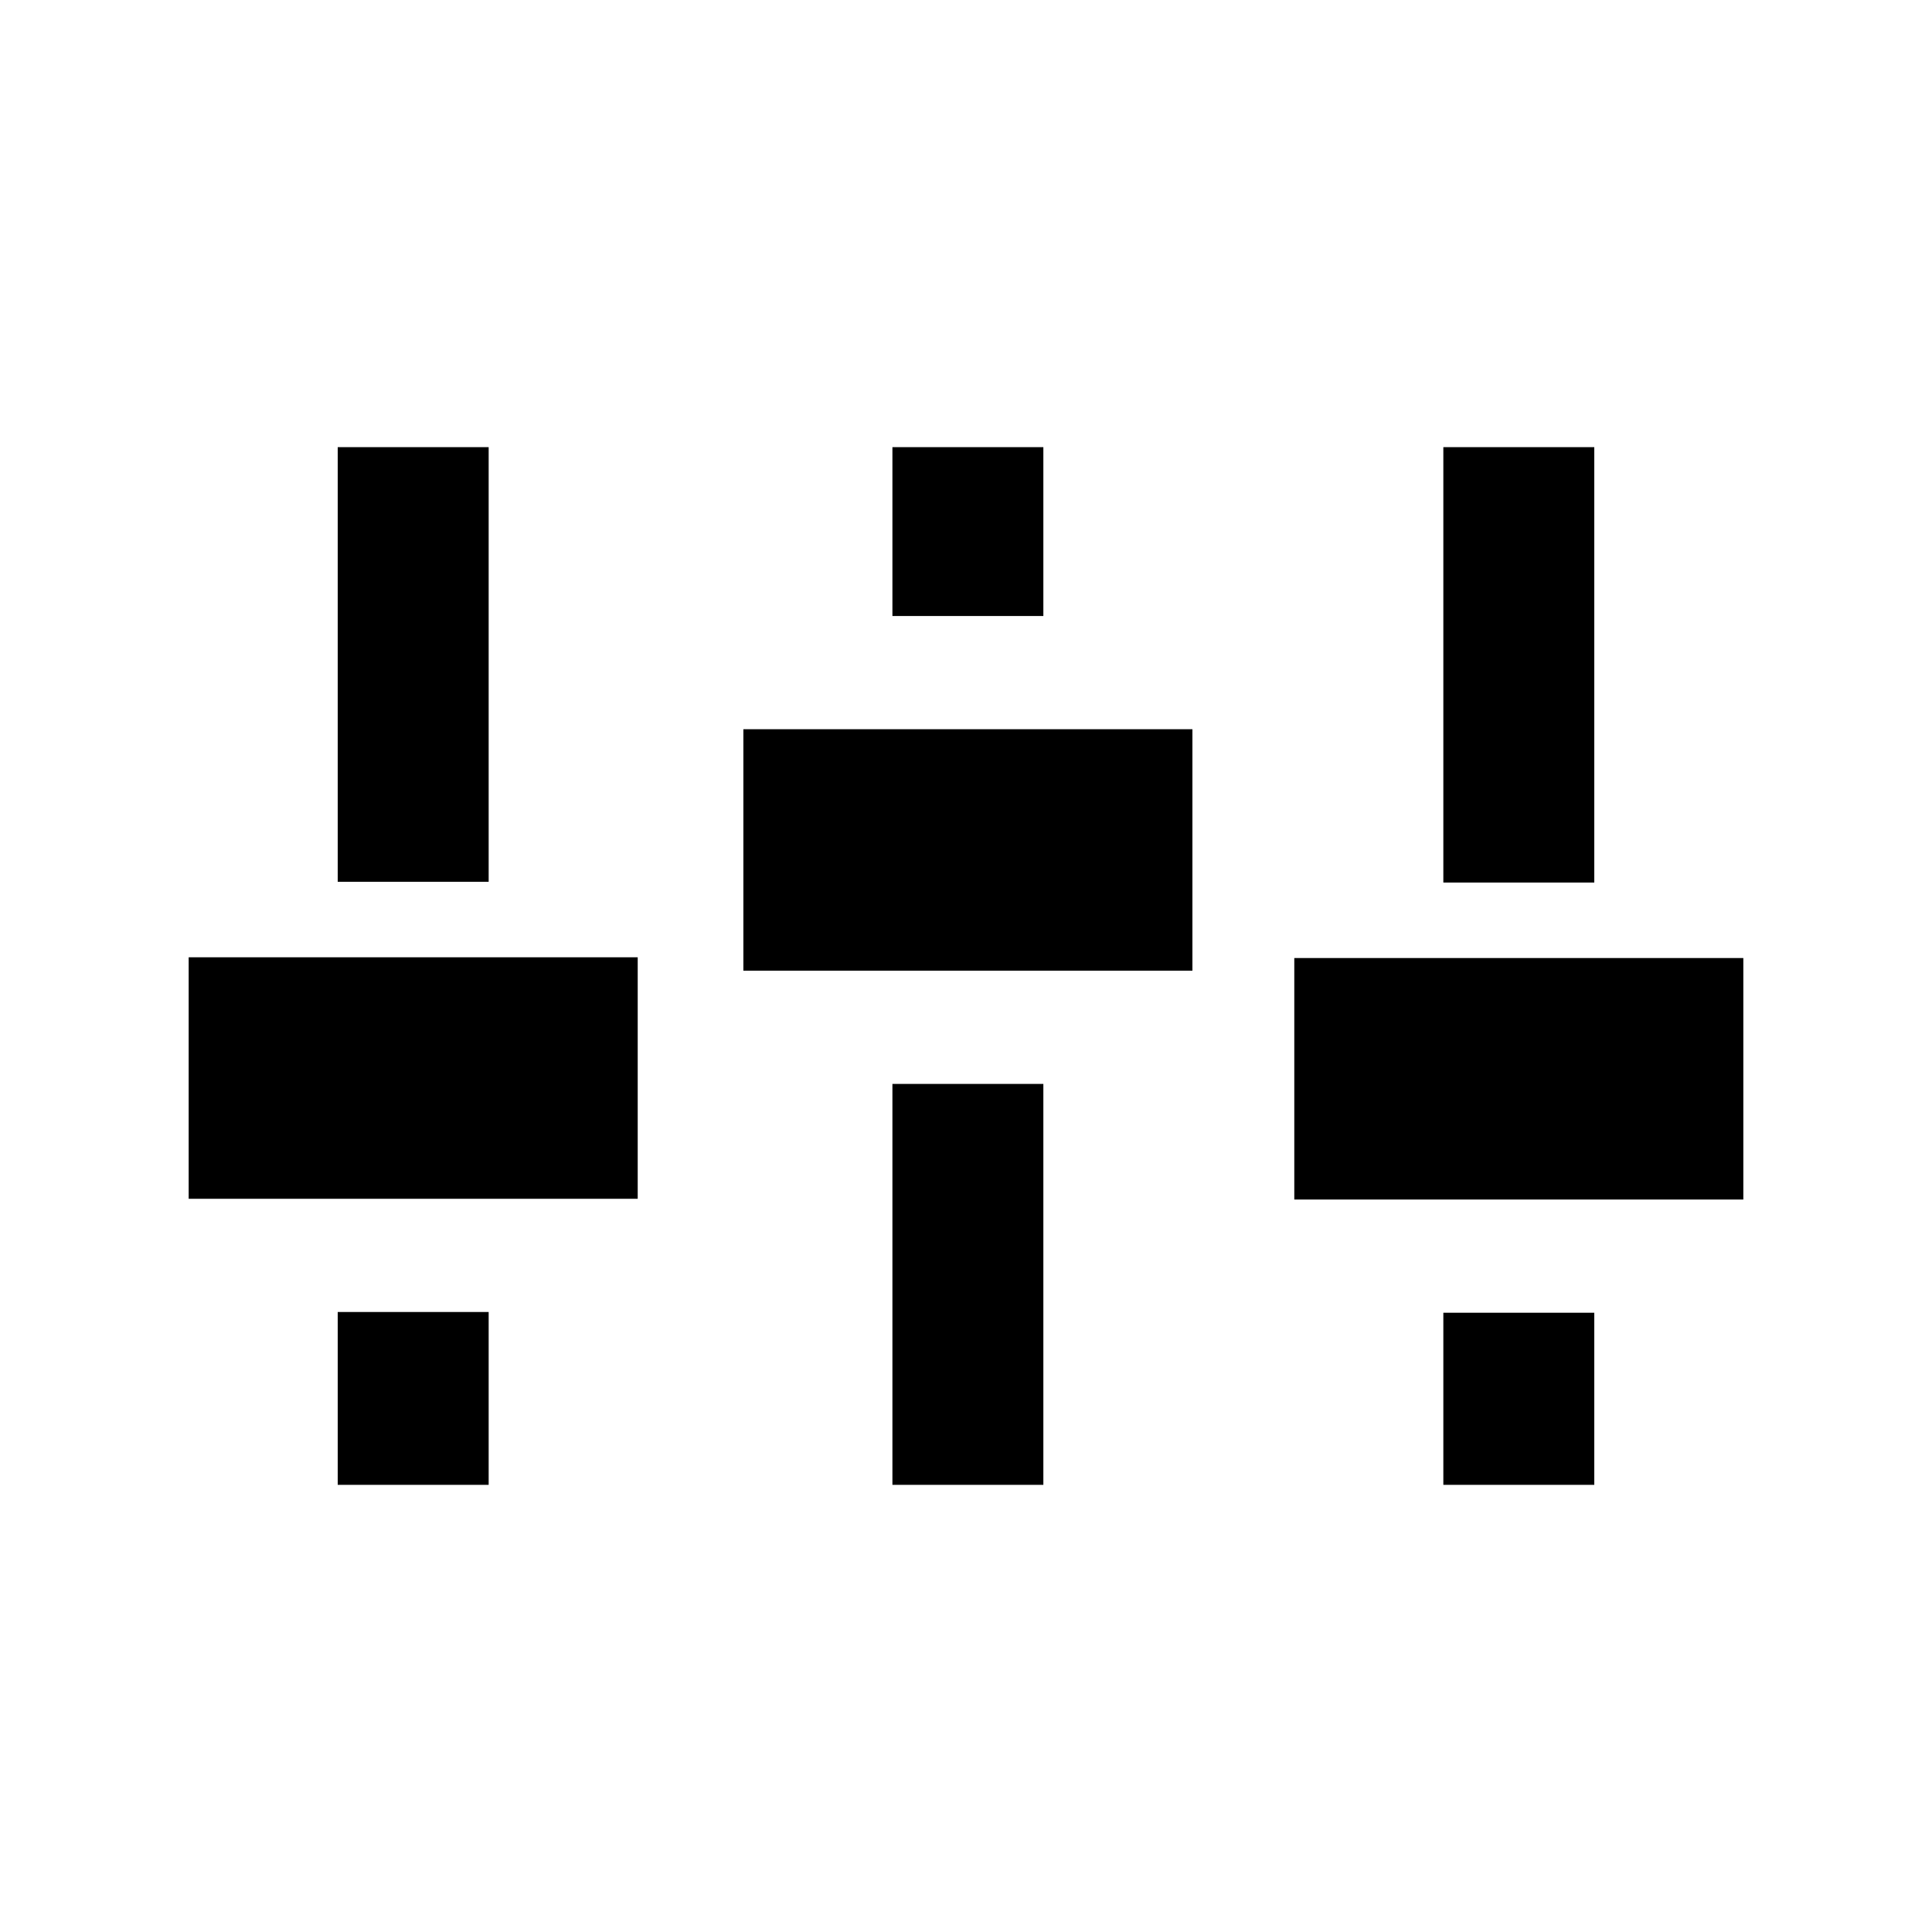 <?xml version="1.0" encoding="UTF-8" standalone="no"?><svg xmlns:rdf="http://www.w3.org/1999/02/22-rdf-syntax-ns#" xmlns="http://www.w3.org/2000/svg" enable-background="new 0 0 512 512" xml:space="preserve" height="512px" width="512px" version="1.1" y="0px" x="0px" xmlns:cc="http://creativecommons.org/ns#" xmlns:dc="http://purl.org/dc/elements/1.1/" viewBox="0 0 512 512">
<path d="M169,317.69h-119v-64h119v64.004zm-39.5-84v-115.19h-40v115.19h40zm-40,114v45.81h40v-45.806h-40zm226.5-90.44h-119v-64h119v64zm-39.5-94v-44.75h-40v44.75h40zm-40,124v106.25h40v-106.25h-40zm225.5,30.64h-119v-64h119v64zm-39.5-84v-115.39h-40v115.39h40zm-40,114v45.61h40v-45.61h-40z"/>
</svg>
